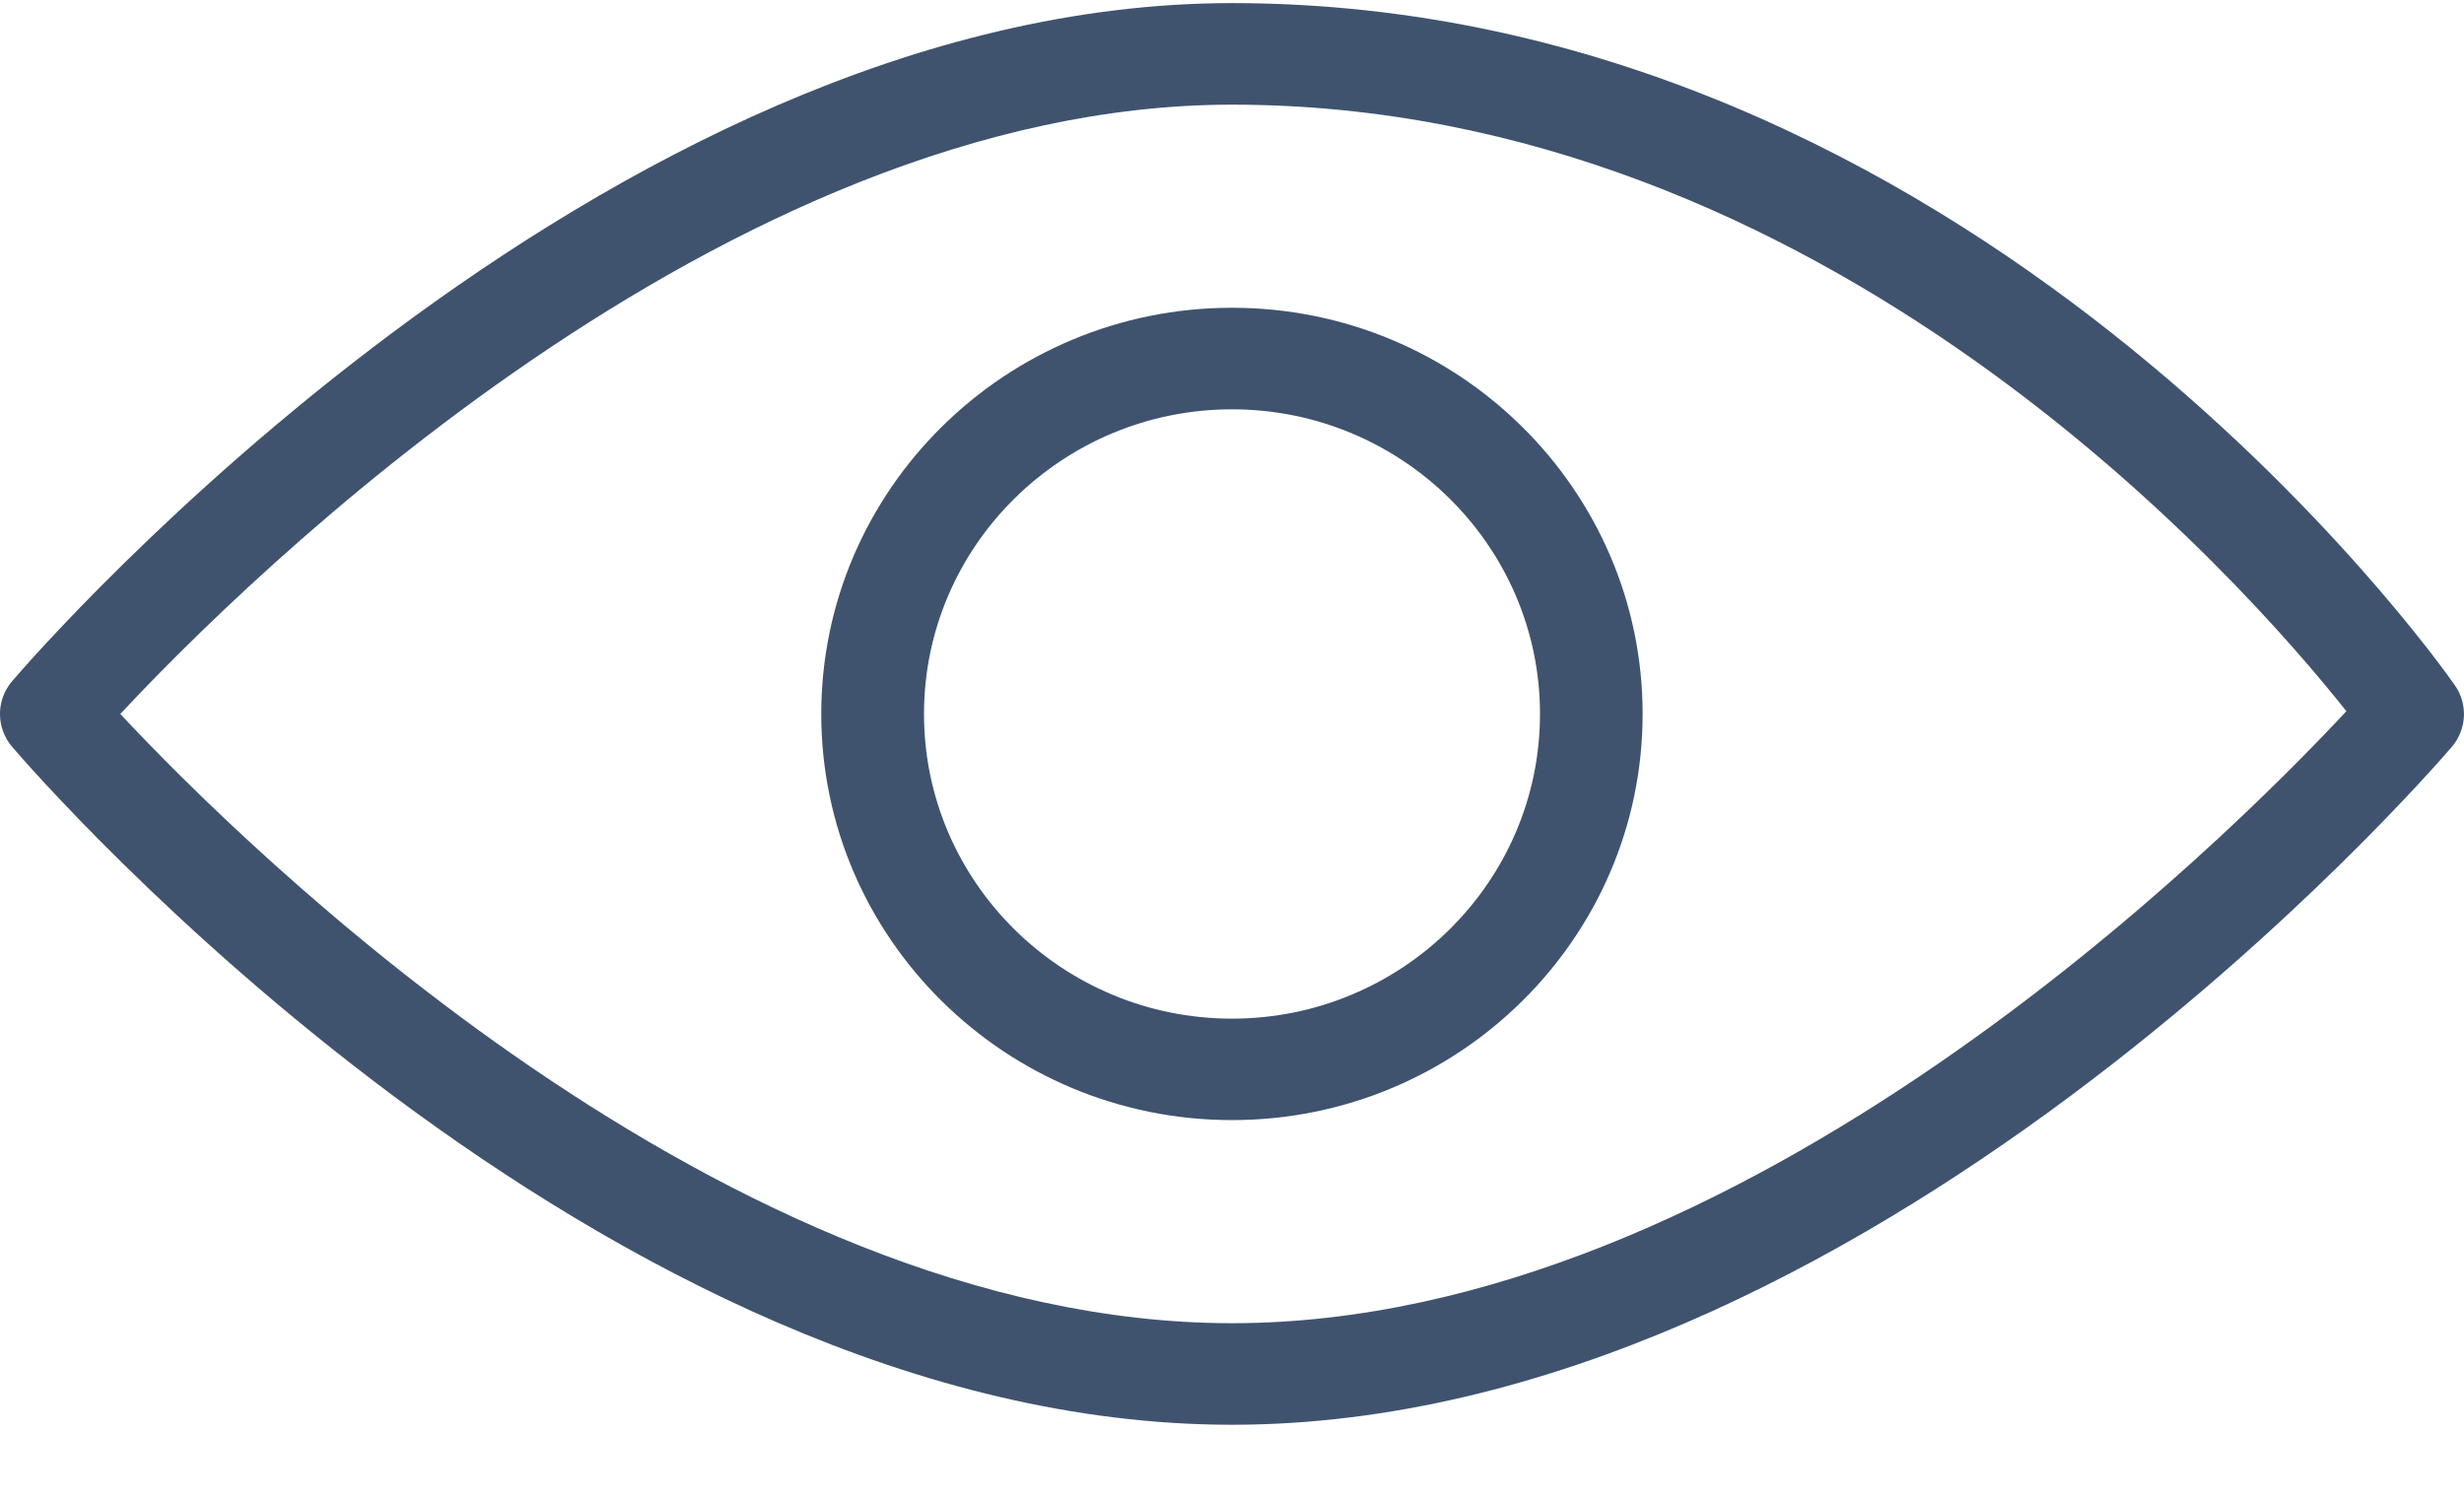 <?xml version="1.0" encoding="UTF-8"?>
<svg width="23px" height="14px" viewBox="0 0 23 14" version="1.1" xmlns="http://www.w3.org/2000/svg" xmlns:xlink="http://www.w3.org/1999/xlink">
    <!-- Generator: Sketch 64 (93537) - https://sketch.com -->
    <title>eye-view</title>
    <desc>Created with Sketch.</desc>
    <g id="Symbols" stroke="none" stroke-width="1" fill="none" fill-rule="evenodd">
        <g id="candidate-list-for-account-manager" transform="translate(-1099, -8)" fill="#3F536E">
            <g id="eye-view" transform="translate(1099, 8)">
                <g id="eye(2)">
                    <path d="M22.914,6.396 C22.733,6.135 18.381,0.029 11.5,0.029 C5.595,0.029 0.334,6.1 0.113,6.359 C-0.038,6.535 -0.038,6.794 0.113,6.971 C0.334,7.23 5.595,13.3 11.5,13.3 C17.404,13.3 22.665,7.23 22.887,6.971 C23.026,6.808 23.038,6.572 22.914,6.396 Z M11.5,12.352 C6.767,12.352 2.266,7.888 1.123,6.665 C2.264,5.441 6.76,0.977 11.5,0.977 C17.038,0.977 20.947,5.435 21.902,6.639 C20.799,7.823 16.273,12.352 11.5,12.352 Z" id="Shape" fill-rule="nonzero"></path>
                    <path d="M11.5,2.873 C9.386,2.873 7.666,4.574 7.666,6.665 C7.666,8.756 9.386,10.456 11.5,10.456 C13.614,10.456 15.333,8.756 15.333,6.665 C15.333,4.574 13.614,2.873 11.5,2.873 Z M11.5,9.509 C9.915,9.509 8.625,8.233 8.625,6.665 C8.625,5.097 9.915,3.821 11.5,3.821 C13.085,3.821 14.375,5.097 14.375,6.665 C14.375,8.233 13.085,9.509 11.5,9.509 Z" id="Shape" fill-rule="nonzero"></path>
                </g>
            </g>
        </g>
    </g>
</svg>